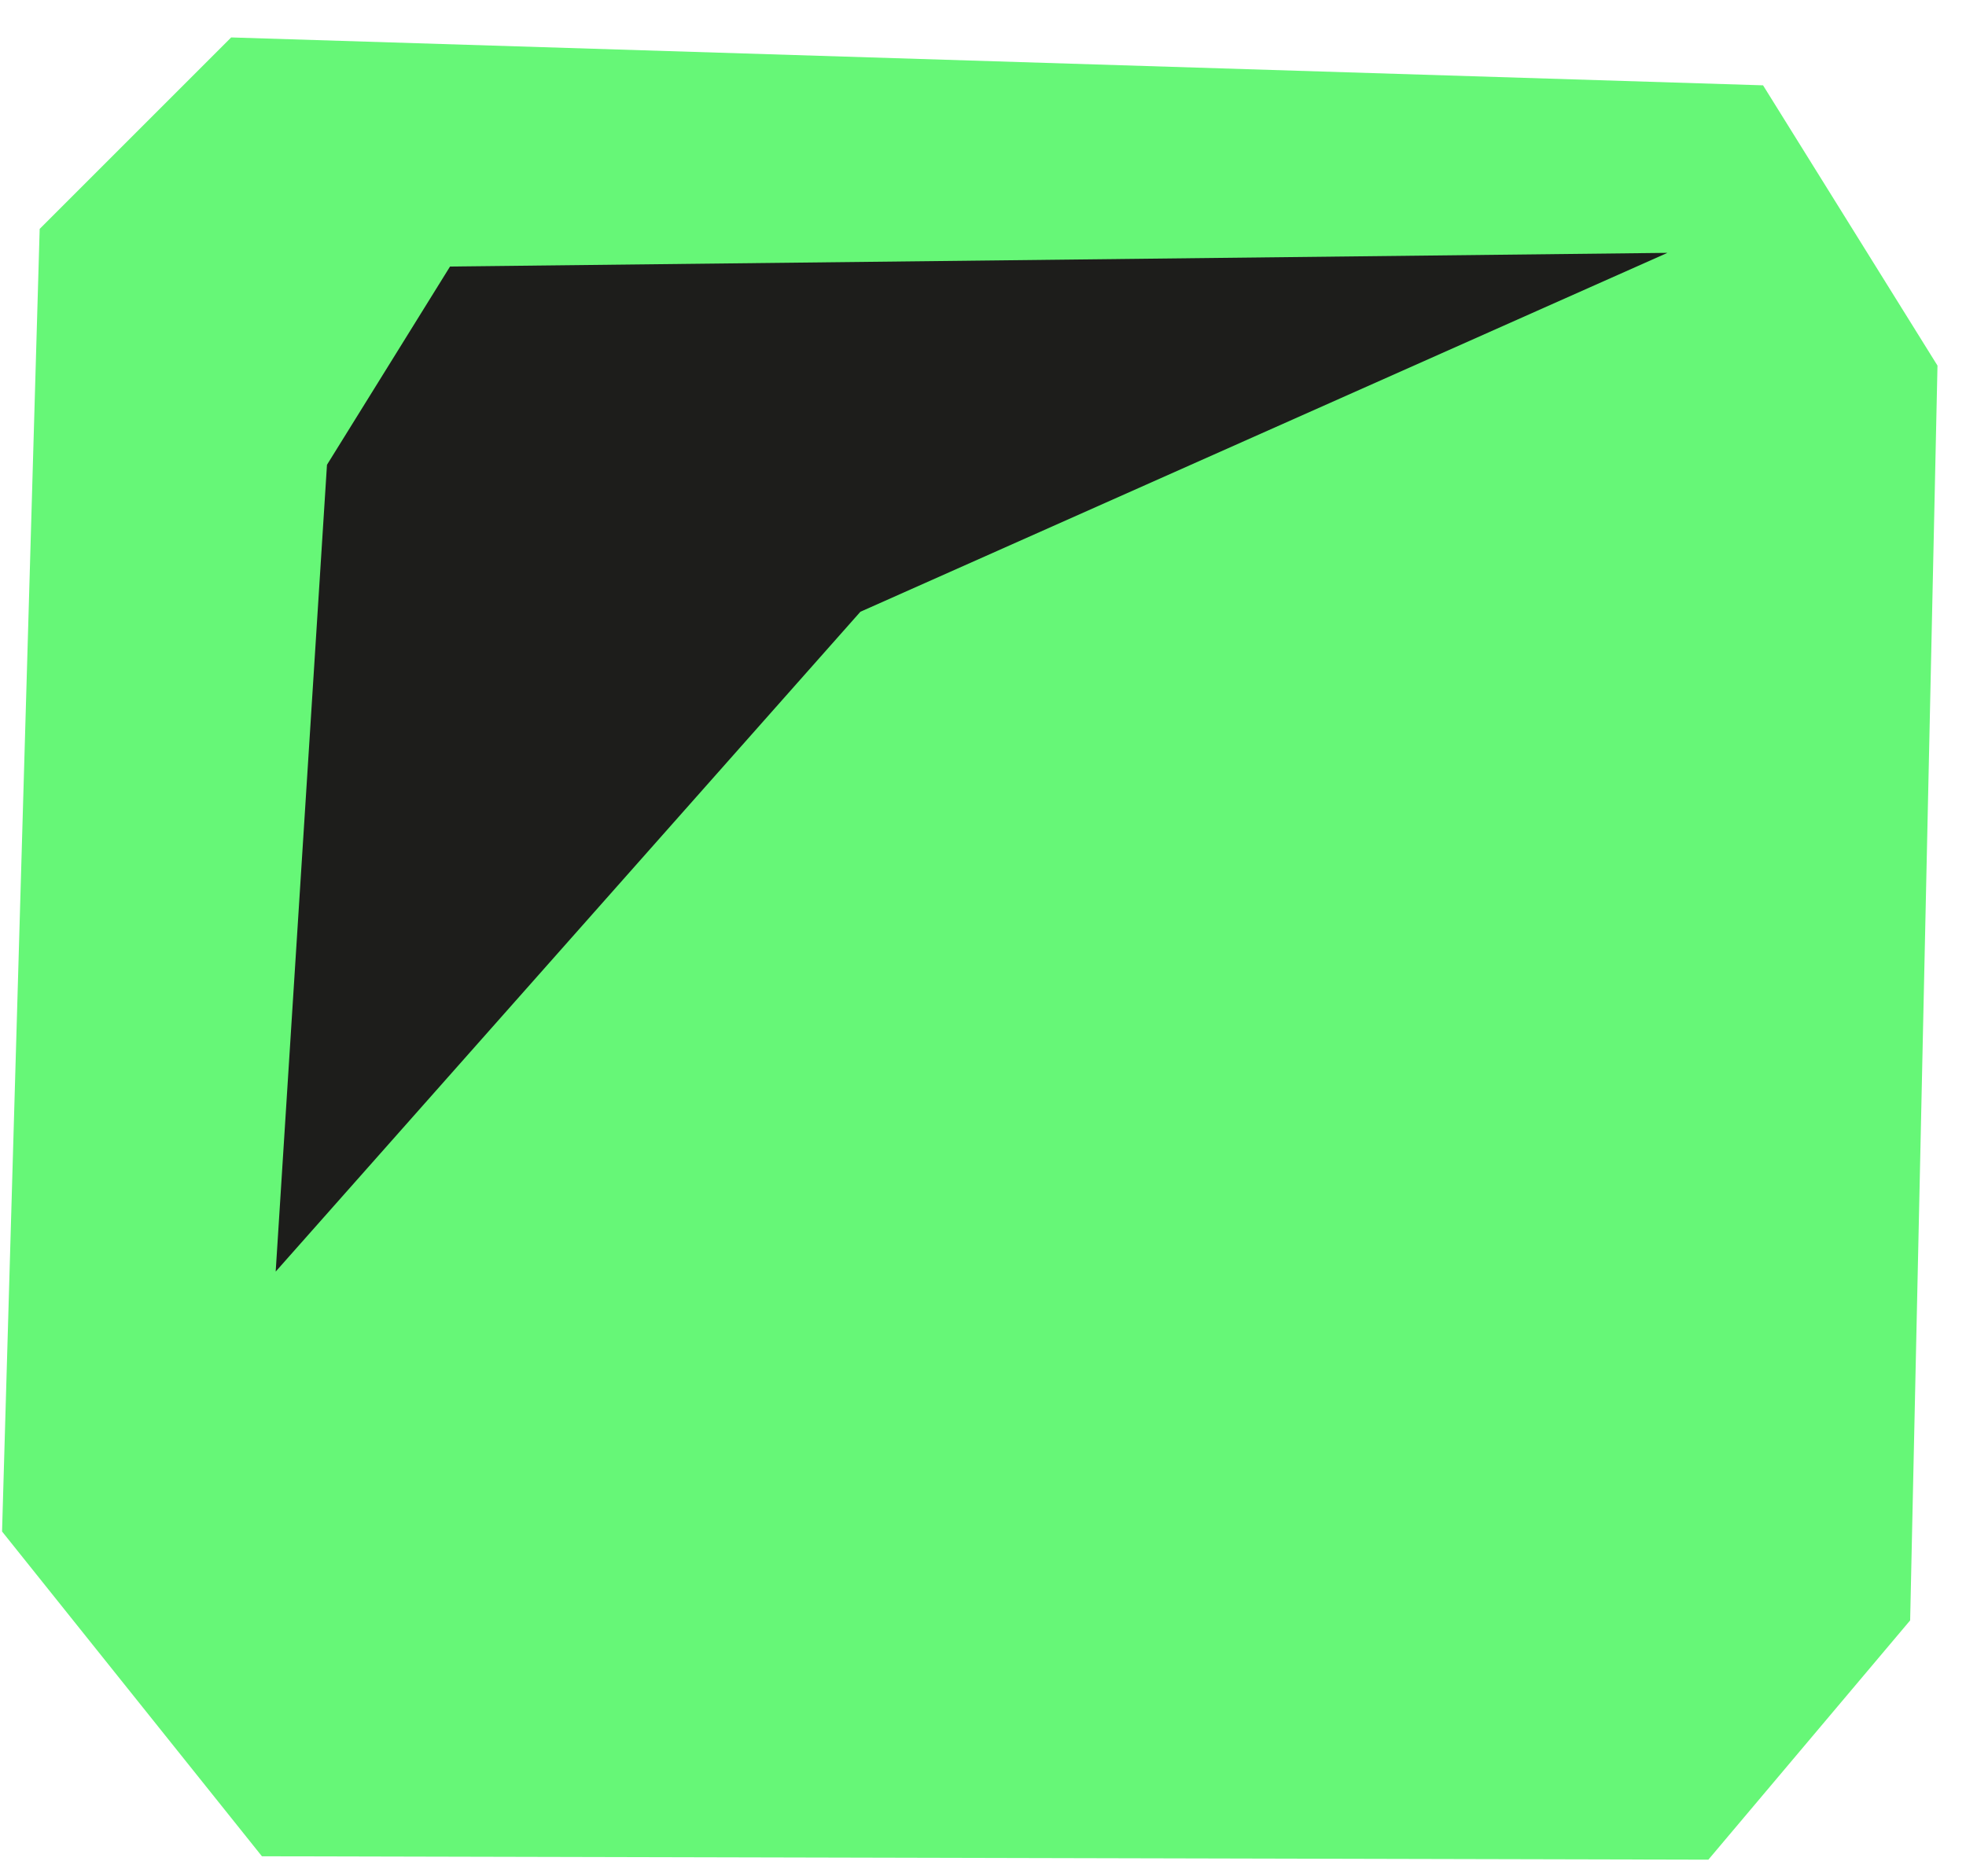 <svg width="22" height="21" viewBox="0 0 22 21" fill="none" xmlns="http://www.w3.org/2000/svg">
<path d="M21.681 4.092L21.375 18.136L19.117 20.814L2.931 20.776L0.023 17.141L0.444 2.562L2.587 0.419L19.729 0.955L21.681 4.092Z" fill="#66F777"/>
<path d="M3.085 14.232L3.659 5.202L5.036 2.983L18.659 2.83L9.628 6.847L3.085 14.232Z" fill="#1D1D1B"/>
</svg>
